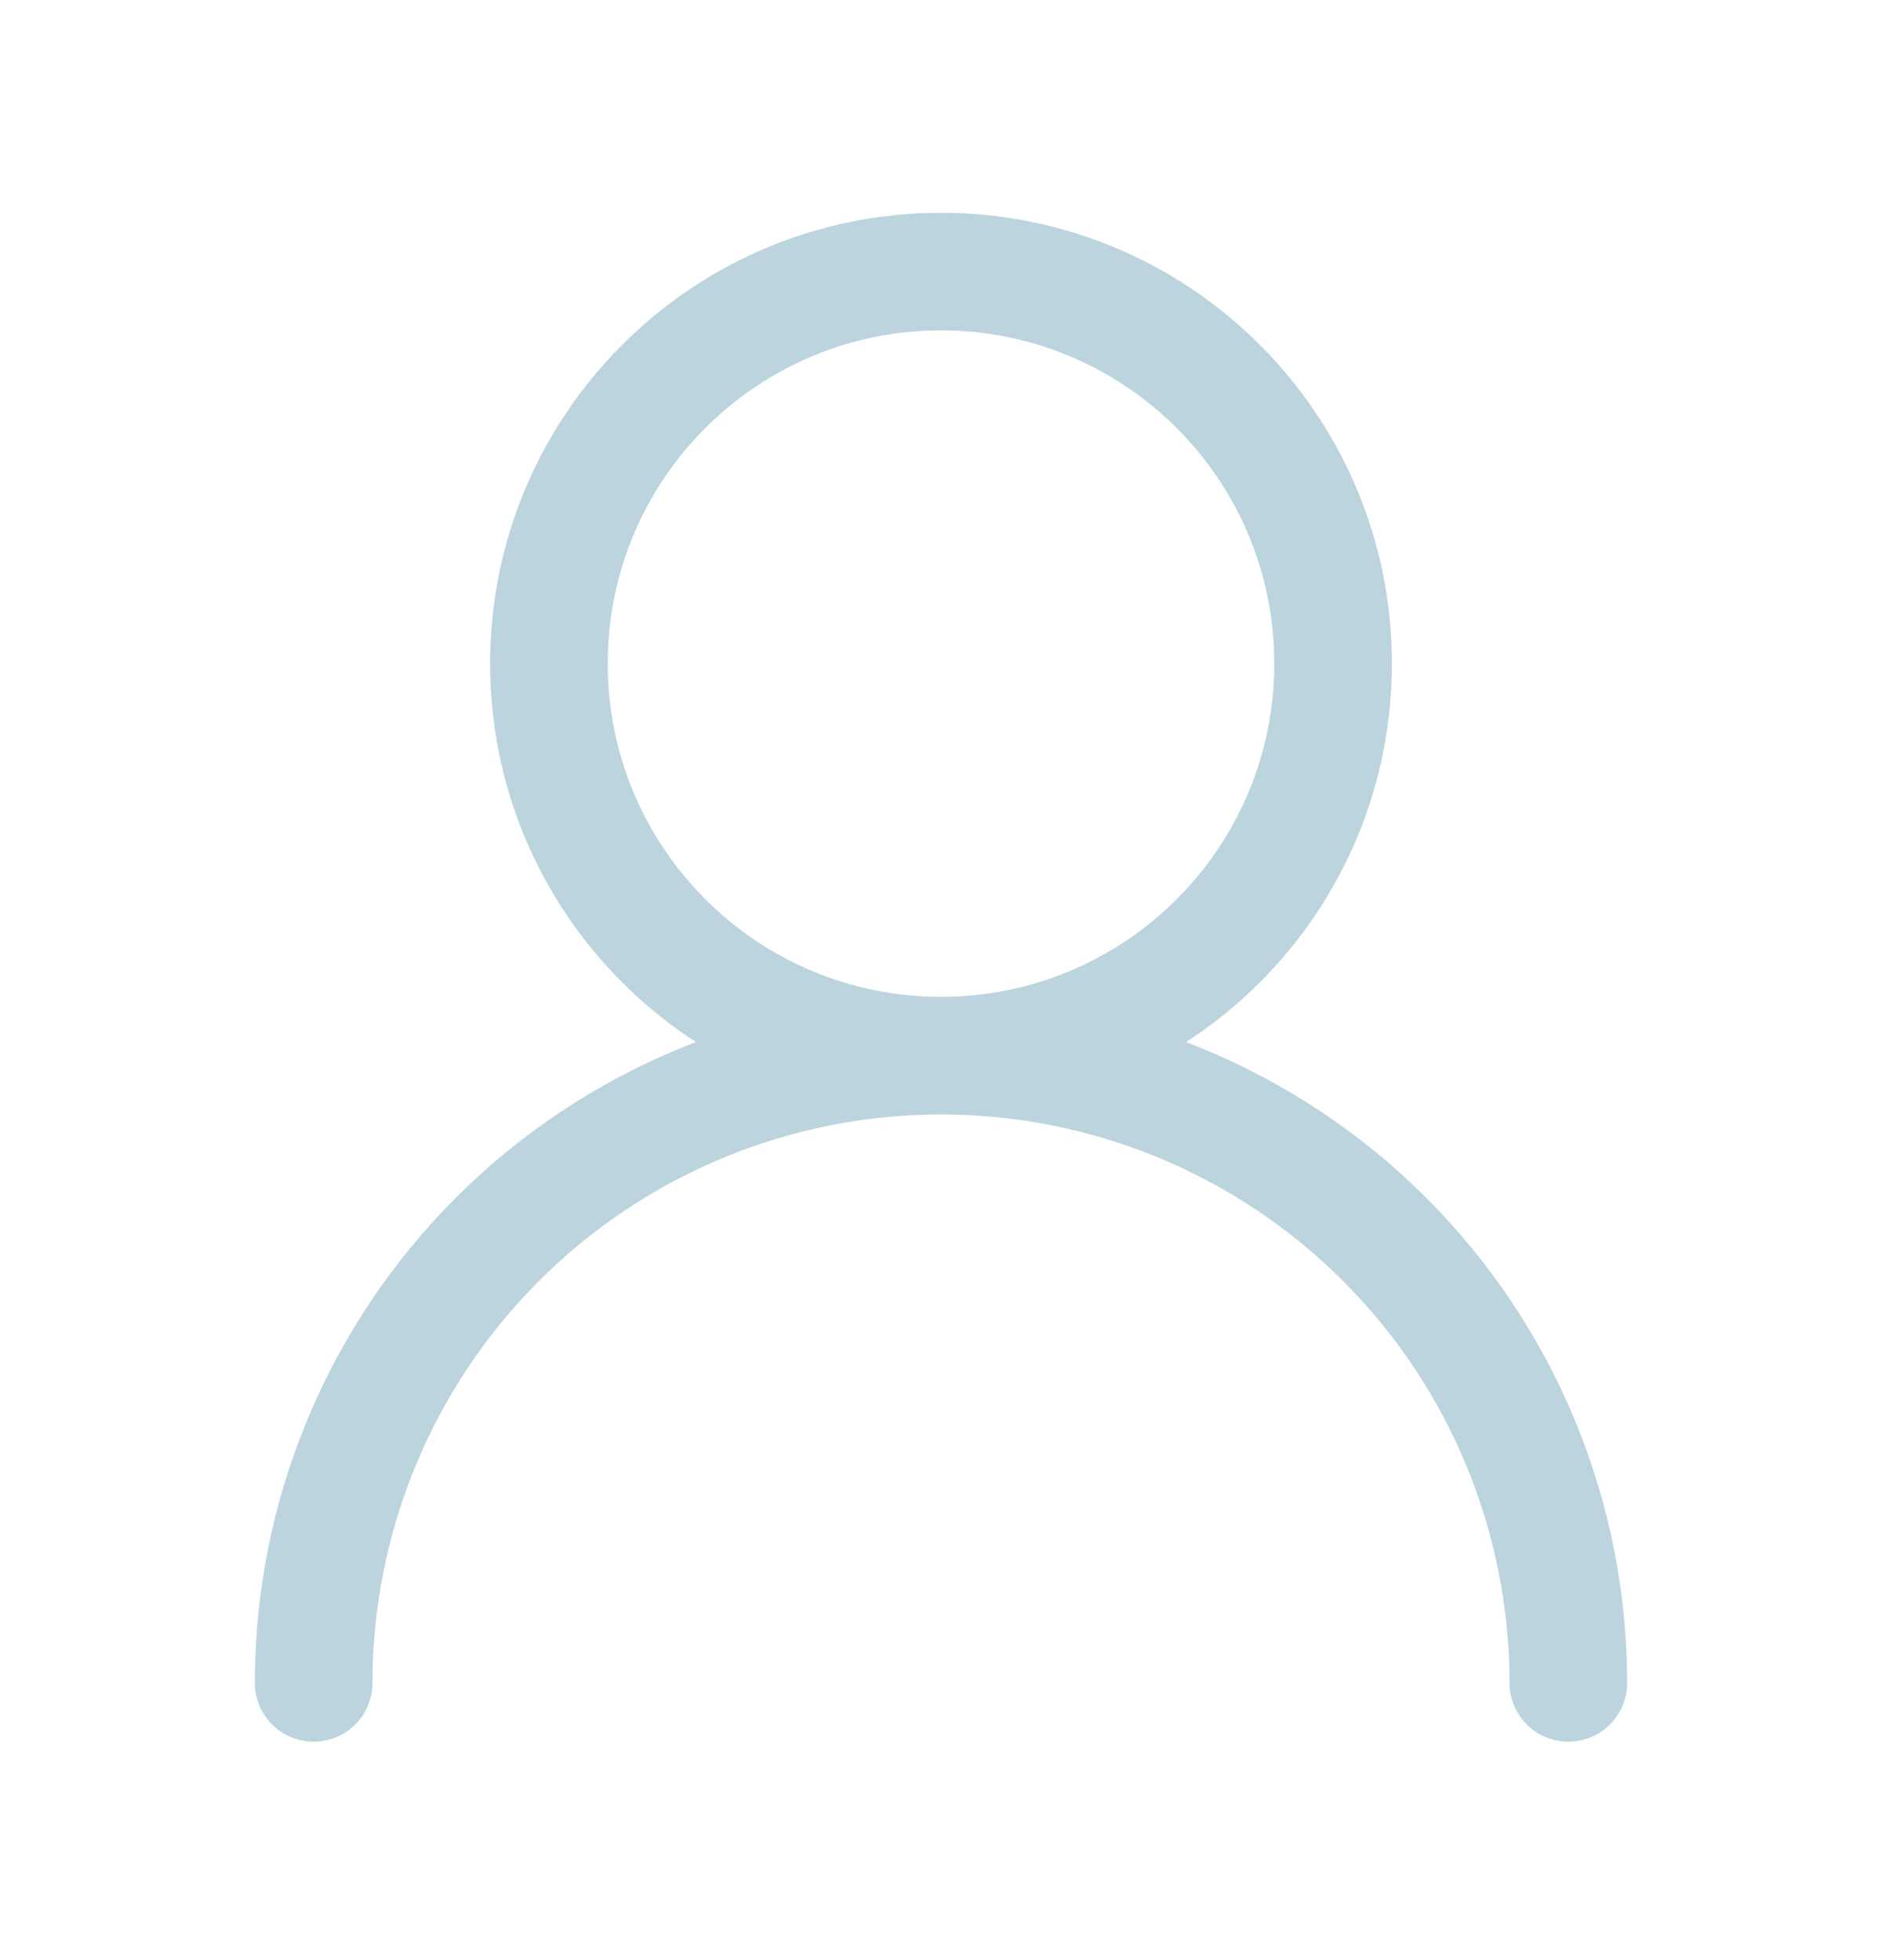 <svg width="24" height="25" viewBox="0 0 24 25" fill="none" xmlns="http://www.w3.org/2000/svg">
<path d="M12 13.464C14.761 13.464 17 11.225 17 8.464C17 5.702 14.761 3.464 12 3.464C9.239 3.464 7 5.702 7 8.464C7 11.225 9.239 13.464 12 13.464ZM12 13.464C14.122 13.464 16.157 14.307 17.657 15.807C19.157 17.307 20 19.342 20 21.464M12 13.464C9.878 13.464 7.843 14.307 6.343 15.807C4.843 17.307 4 19.342 4 21.464" stroke="#BBD4DE" stroke-width="1.5" stroke-linecap="round" stroke-linejoin="round"/>
</svg>
